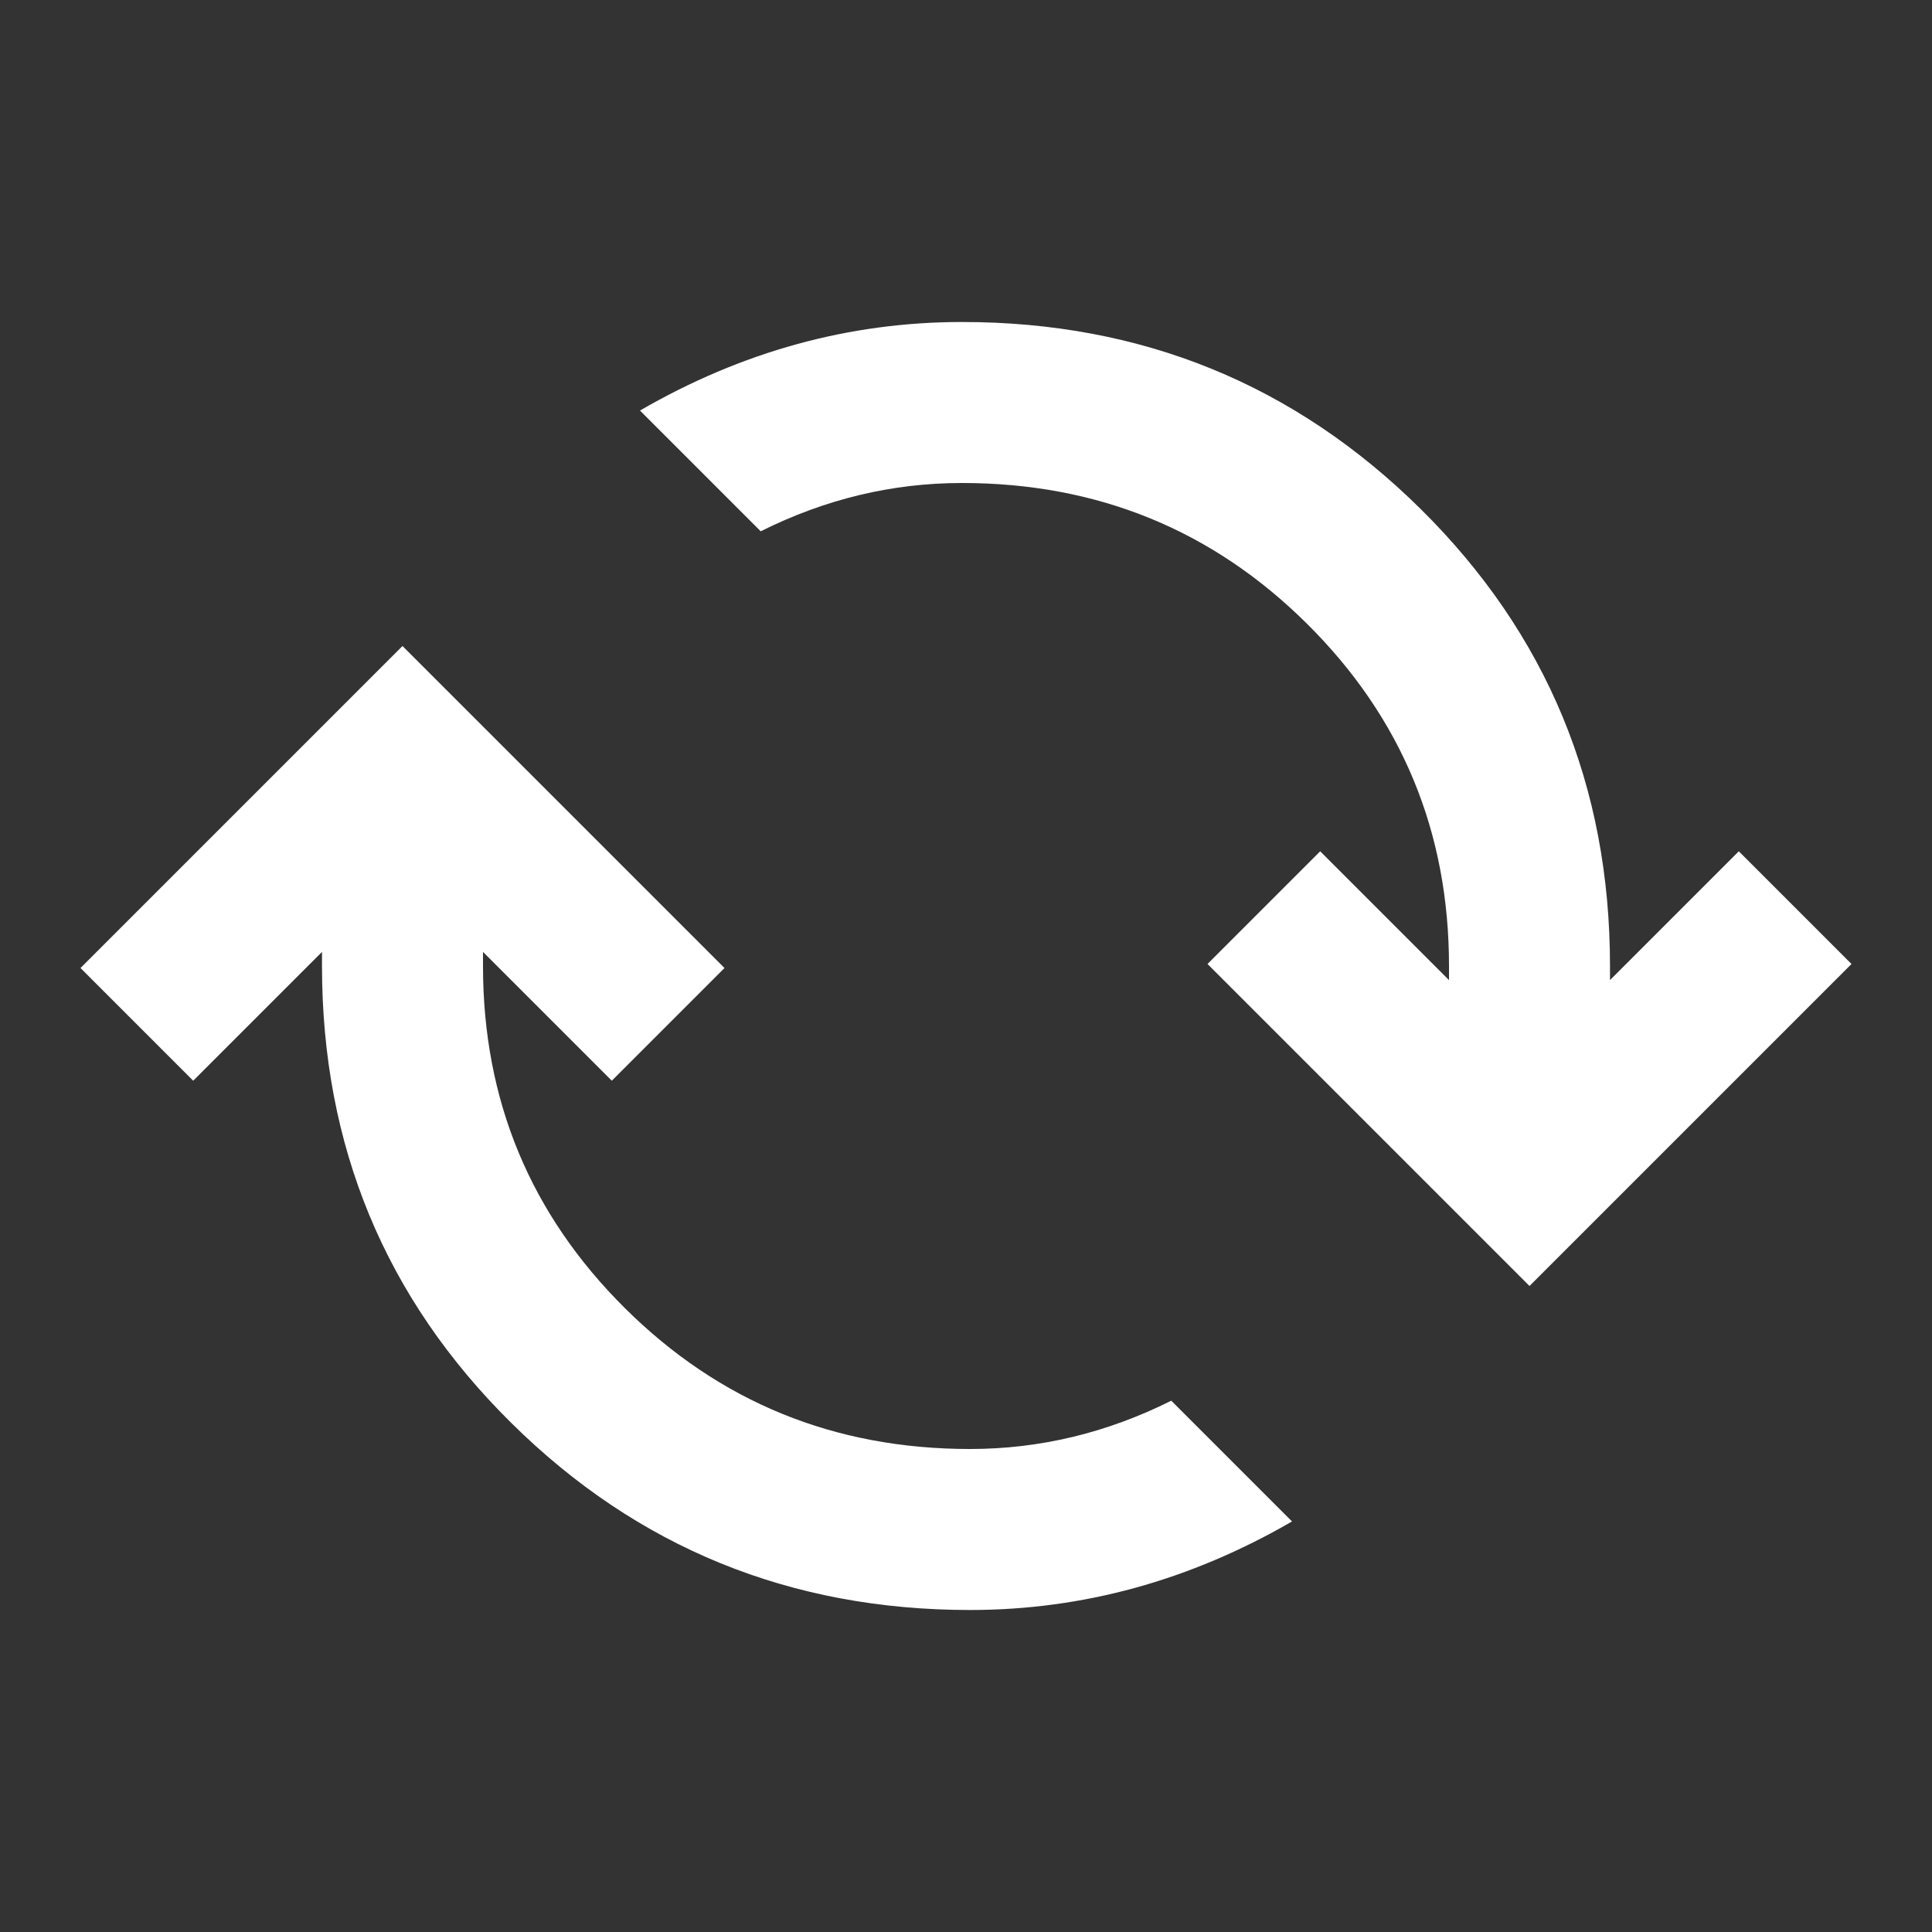 <svg xmlns="http://www.w3.org/2000/svg" fill="#ffffff" width="24" height="24" viewBox="0 -960 960 960"><rect x="0" y="-960" width="960" height="960" fill="#333333" stroke="none"/><path d="M482-160q-134 0-228-93t-94-227v-7l-64 64-56-56 160-160 160 160-56 56-64-64v7q0 100 70.5 170T482-240q26 0 51-6t49-18l60 60q-38 22-78 33t-82 11m278-161L600-481l56-56 64 64v-7q0-100-70.5-170T478-720q-26 0-51 6t-49 18l-60-60q38-22 78-33t82-11q134 0 228 93t94 227v7l64-64 56 56z"/></svg>